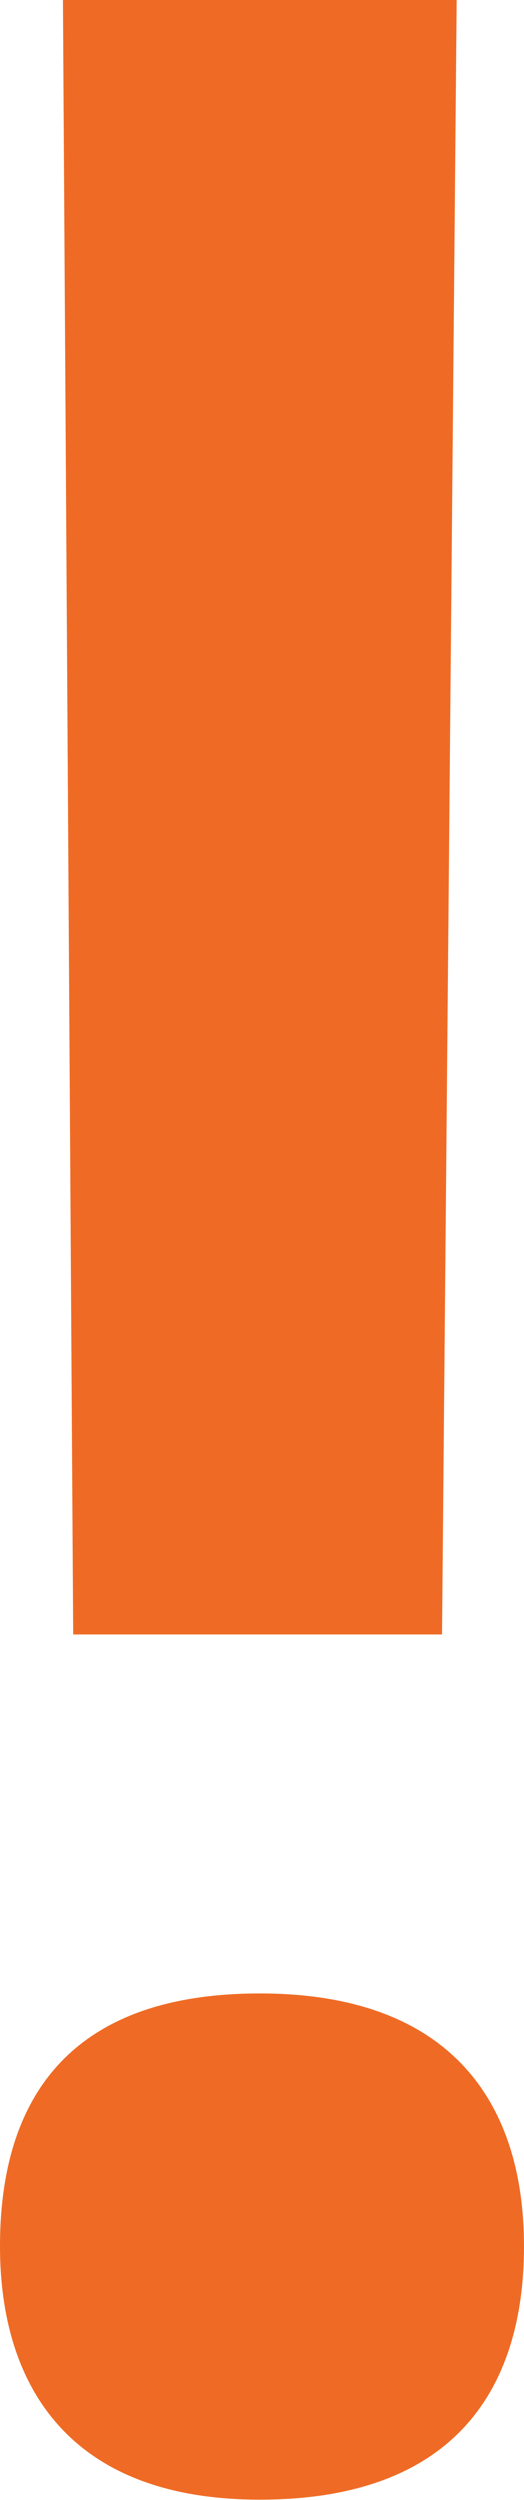 <svg width="7.16" height="34.125" viewBox="0 0 7.16 34.125" fill="none" xmlns="http://www.w3.org/2000/svg" xmlns:xlink="http://www.w3.org/1999/xlink">
    <defs/>
    <path id="!" d="M6.04 22.31L1 22.31L0.86 0L6.24 0L6.04 22.31ZM3.55 34.12C0.96 34.12 -8.4e-5 32.58 -8.4e-5 30.66C-8.4e-5 28.69 0.91 27.21 3.55 27.21C6.15 27.21 7.16 28.69 7.16 30.66C7.16 32.63 6.19 34.12 3.55 34.12Z" fill="#EF6B25" fill-opacity="1" fill-rule="evenodd"/>
</svg>
